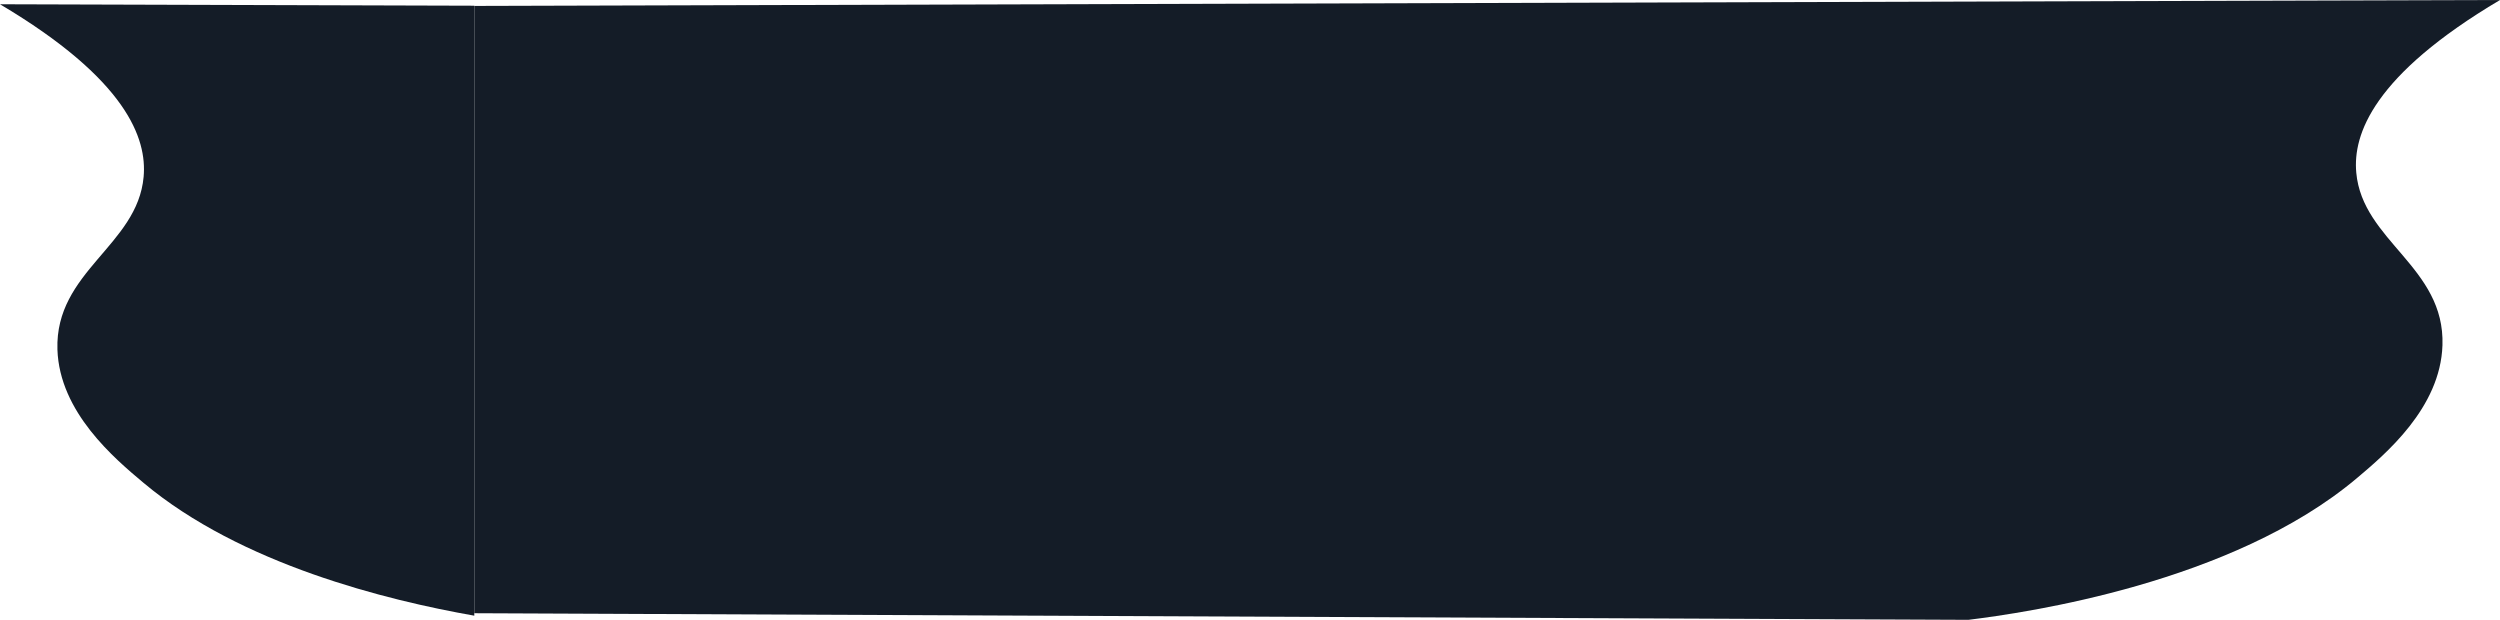 <svg xmlns="http://www.w3.org/2000/svg" viewBox="0 0 223.33 55.37"><defs><style>.cls-1{fill:#141c27;}</style></defs><title>Asset 1shape</title><g id="Layer_2" data-name="Layer 2"><g id="Layer_1-2" data-name="Layer 1"><path class="cls-1" d="M0,.38c11.32,6.72,13.14,12,12.83,15.42-.55,6.14-7.92,8.44-7.7,15.42.18,5.61,5.12,9.76,7.7,11.92C21.51,50.42,34.58,53.63,42.37,55V.51Z"/><path class="cls-1" d="M223.33,0,42.37.53V54.78l133.47.59c5.21-.64,23.54-3.29,34.65-12.61,2.58-2.17,7.52-6.31,7.7-11.92.23-7-7.15-9.29-7.7-15.42C210.18,12,212,6.72,223.33,0Z"/></g></g></svg>